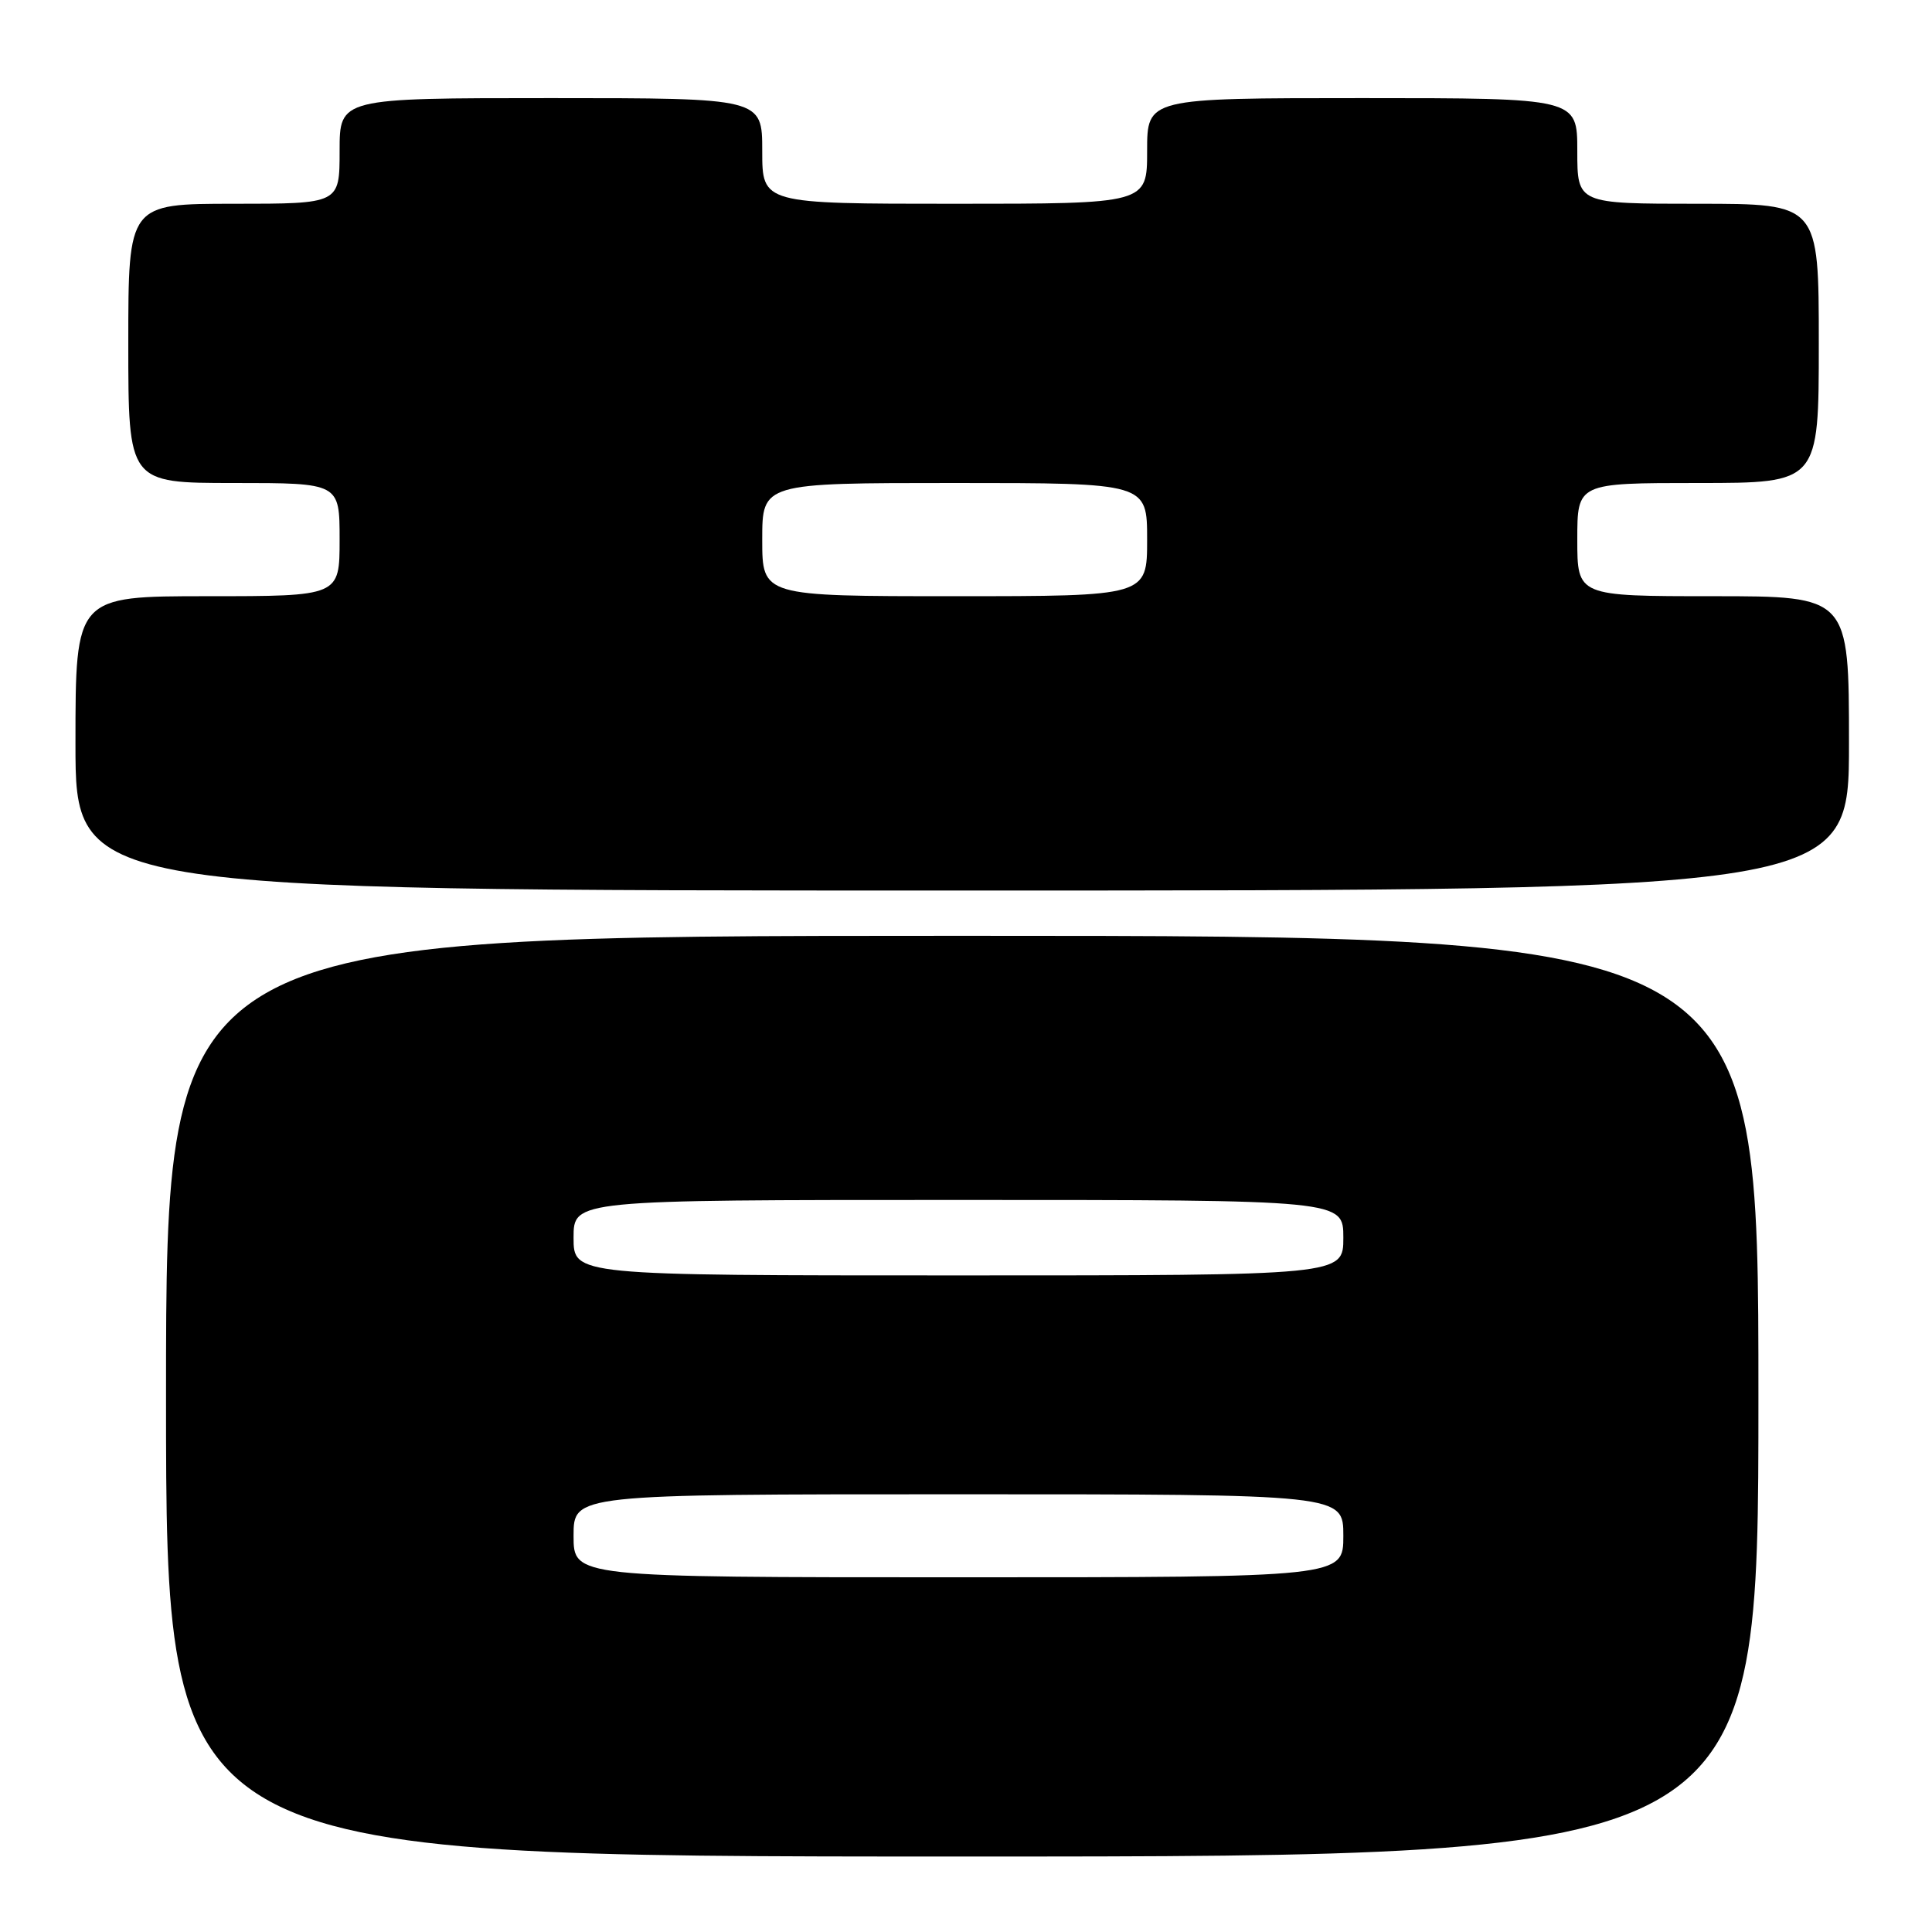 <?xml version="1.0" encoding="UTF-8" standalone="no"?>
<!DOCTYPE svg PUBLIC "-//W3C//DTD SVG 1.1//EN" "http://www.w3.org/Graphics/SVG/1.1/DTD/svg11.dtd" >
<svg xmlns="http://www.w3.org/2000/svg" xmlns:xlink="http://www.w3.org/1999/xlink" version="1.1" viewBox="0 0 256 256">
 <g >
 <path fill="currentColor"
d=" M 233.00 185.00 C 233.00 124.00 233.00 124.00 127.50 124.00 C 22.00 124.00 22.00 124.00 22.00 185.00 C 22.00 246.00 22.00 246.00 127.50 246.00 C 233.00 246.00 233.00 246.00 233.00 185.00 Z  M 245.00 98.50 C 245.00 79.00 245.00 79.00 227.00 79.00 C 209.00 79.00 209.00 79.00 209.00 71.50 C 209.00 64.00 209.00 64.00 225.00 64.00 C 241.00 64.00 241.00 64.00 241.00 45.50 C 241.00 27.00 241.00 27.00 225.00 27.00 C 209.00 27.00 209.00 27.00 209.00 20.00 C 209.00 13.00 209.00 13.00 180.50 13.00 C 152.00 13.00 152.00 13.00 152.00 20.00 C 152.00 27.00 152.00 27.00 126.50 27.00 C 101.00 27.00 101.00 27.00 101.00 20.00 C 101.00 13.00 101.00 13.00 73.00 13.00 C 45.00 13.00 45.00 13.00 45.00 20.00 C 45.00 27.00 45.00 27.00 31.00 27.00 C 17.00 27.00 17.00 27.00 17.00 45.50 C 17.00 64.00 17.00 64.00 31.00 64.00 C 45.00 64.00 45.00 64.00 45.00 71.50 C 45.00 79.00 45.00 79.00 27.50 79.00 C 10.00 79.00 10.00 79.00 10.00 98.50 C 10.00 118.00 10.00 118.00 127.50 118.00 C 245.00 118.00 245.00 118.00 245.00 98.50 Z  M 76.00 203.50 C 76.00 198.00 76.00 198.00 127.00 198.00 C 178.00 198.00 178.00 198.00 178.00 203.50 C 178.00 209.00 178.00 209.00 127.00 209.00 C 76.00 209.00 76.00 209.00 76.00 203.50 Z  M 76.00 164.00 C 76.00 159.00 76.00 159.00 127.00 159.00 C 178.00 159.00 178.00 159.00 178.00 164.00 C 178.00 169.00 178.00 169.00 127.00 169.00 C 76.00 169.00 76.00 169.00 76.00 164.00 Z  M 101.00 71.50 C 101.00 64.00 101.00 64.00 126.50 64.00 C 152.00 64.00 152.00 64.00 152.00 71.50 C 152.00 79.00 152.00 79.00 126.50 79.00 C 101.00 79.00 101.00 79.00 101.00 71.50 Z "/>
</g>
</svg>